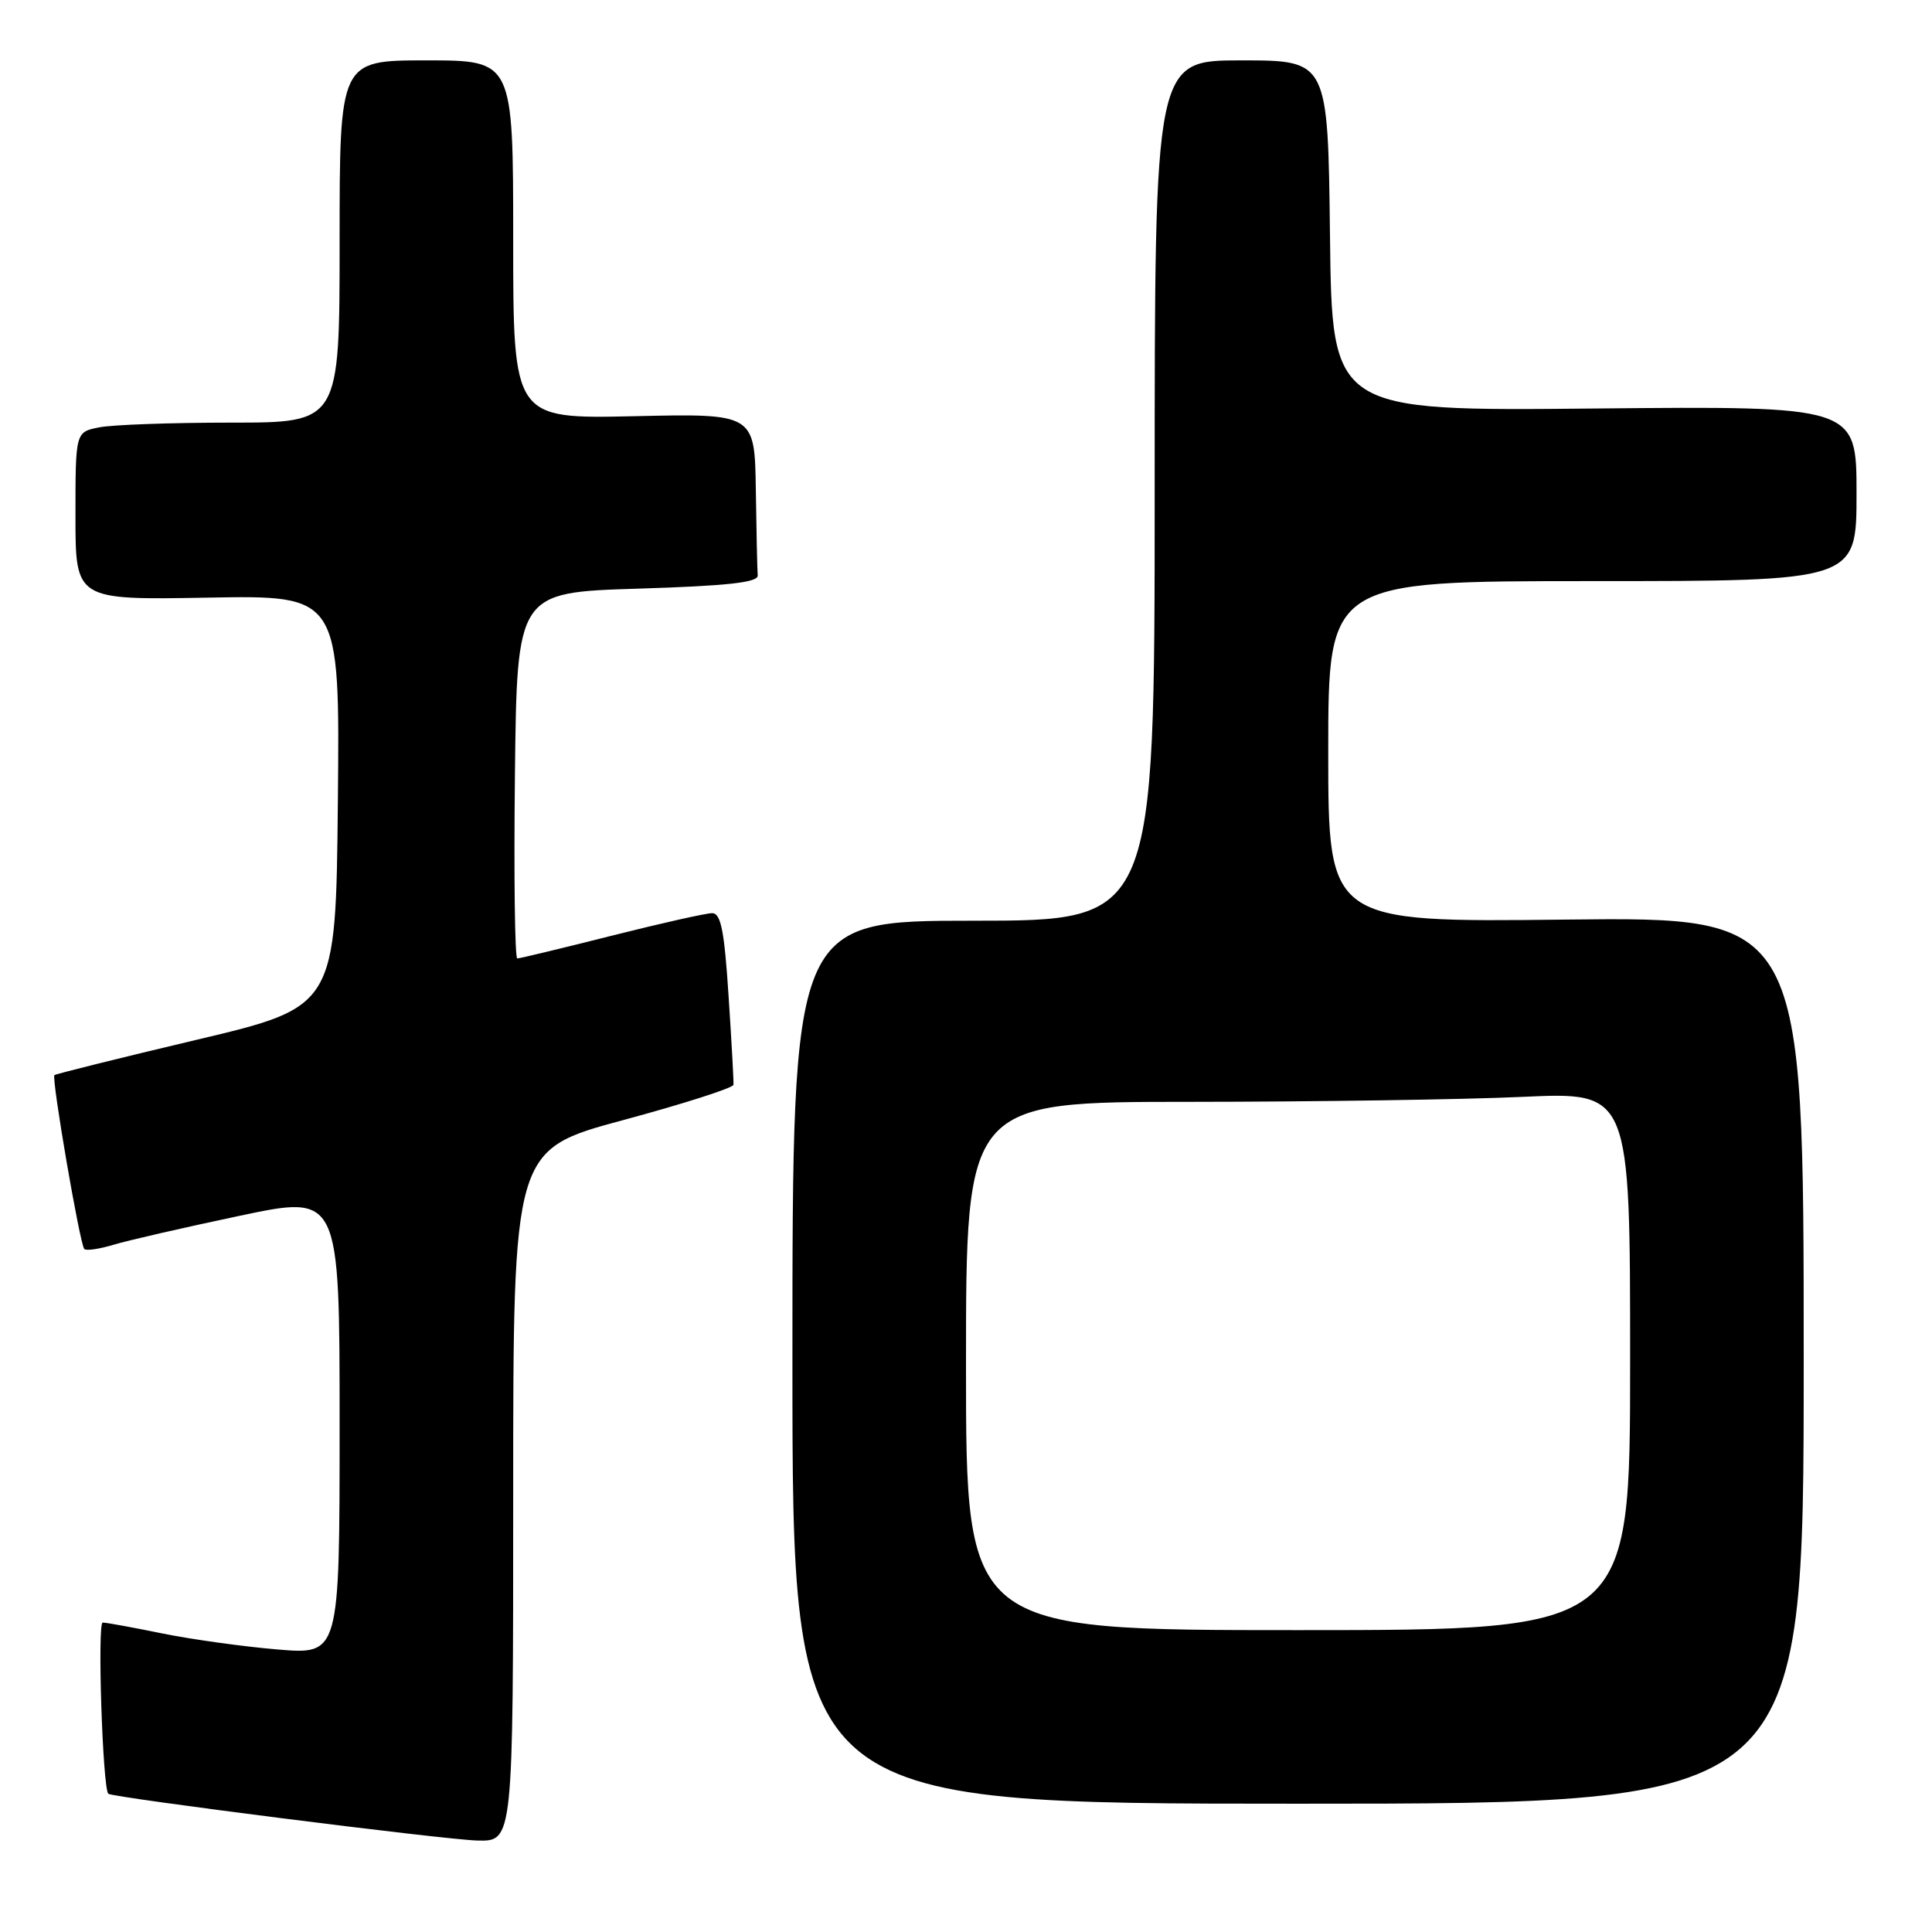 <?xml version="1.0" encoding="UTF-8" standalone="no"?>
<!DOCTYPE svg PUBLIC "-//W3C//DTD SVG 1.1//EN" "http://www.w3.org/Graphics/SVG/1.1/DTD/svg11.dtd" >
<svg xmlns="http://www.w3.org/2000/svg" xmlns:xlink="http://www.w3.org/1999/xlink" version="1.1" viewBox="0 0 256 256">
 <g >
 <path fill="currentColor"
d=" M 68.00 198.17 C 68.00 152.35 68.00 152.35 82.57 148.42 C 90.58 146.26 97.16 144.15 97.19 143.74 C 97.23 143.32 96.94 138.04 96.54 131.99 C 95.98 123.30 95.52 121.00 94.36 121.00 C 93.55 121.00 87.54 122.35 81.00 124.00 C 74.46 125.65 68.86 127.00 68.54 127.00 C 68.22 127.00 68.08 116.09 68.23 102.75 C 68.50 78.50 68.50 78.50 84.50 78.00 C 96.44 77.63 100.47 77.18 100.40 76.25 C 100.34 75.56 100.23 70.45 100.15 64.90 C 100.00 54.79 100.00 54.79 84.00 55.15 C 68.00 55.50 68.00 55.50 68.00 31.75 C 68.00 8.00 68.00 8.00 56.50 8.00 C 45.00 8.00 45.00 8.00 45.00 32.00 C 45.00 56.00 45.00 56.00 30.63 56.00 C 22.72 56.00 14.84 56.28 13.13 56.63 C 10.00 57.25 10.00 57.25 10.00 68.38 C 10.00 79.50 10.00 79.50 27.51 79.19 C 45.03 78.87 45.03 78.87 44.77 106.14 C 44.50 133.41 44.50 133.41 26.00 137.79 C 15.82 140.20 7.37 142.31 7.21 142.46 C 6.80 142.86 10.59 164.93 11.17 165.50 C 11.42 165.76 13.18 165.50 15.07 164.93 C 16.95 164.36 24.46 162.64 31.75 161.10 C 45.00 158.30 45.00 158.30 45.00 188.78 C 45.00 219.26 45.00 219.26 36.75 218.56 C 32.21 218.18 25.35 217.22 21.50 216.44 C 17.65 215.65 14.10 215.00 13.61 215.00 C 12.88 215.00 13.60 236.93 14.35 237.68 C 14.85 238.18 58.95 243.78 63.25 243.88 C 68.00 244.00 68.00 244.00 68.00 198.17 Z  M 239.00 180.25 C 239.00 121.50 239.00 121.50 207.50 121.85 C 176.00 122.21 176.00 122.21 176.00 99.60 C 176.00 77.00 176.00 77.00 211.00 77.00 C 246.00 77.00 246.00 77.00 246.00 65.40 C 246.00 53.80 246.00 53.80 211.25 54.13 C 176.50 54.47 176.50 54.47 176.23 31.23 C 175.96 8.00 175.96 8.00 164.48 8.00 C 153.00 8.00 153.00 8.00 153.00 65.00 C 153.00 122.00 153.00 122.00 129.00 122.00 C 105.00 122.00 105.00 122.00 105.00 180.50 C 105.00 239.00 105.00 239.00 172.00 239.00 C 239.00 239.00 239.00 239.00 239.00 180.25 Z  M 128.00 181.00 C 128.00 146.00 128.00 146.00 157.75 146.00 C 174.11 145.99 193.91 145.70 201.75 145.34 C 216.00 144.69 216.00 144.69 216.00 180.34 C 216.00 216.00 216.00 216.00 172.00 216.00 C 128.00 216.00 128.00 216.00 128.00 181.00 Z "/>
</g>
</svg>